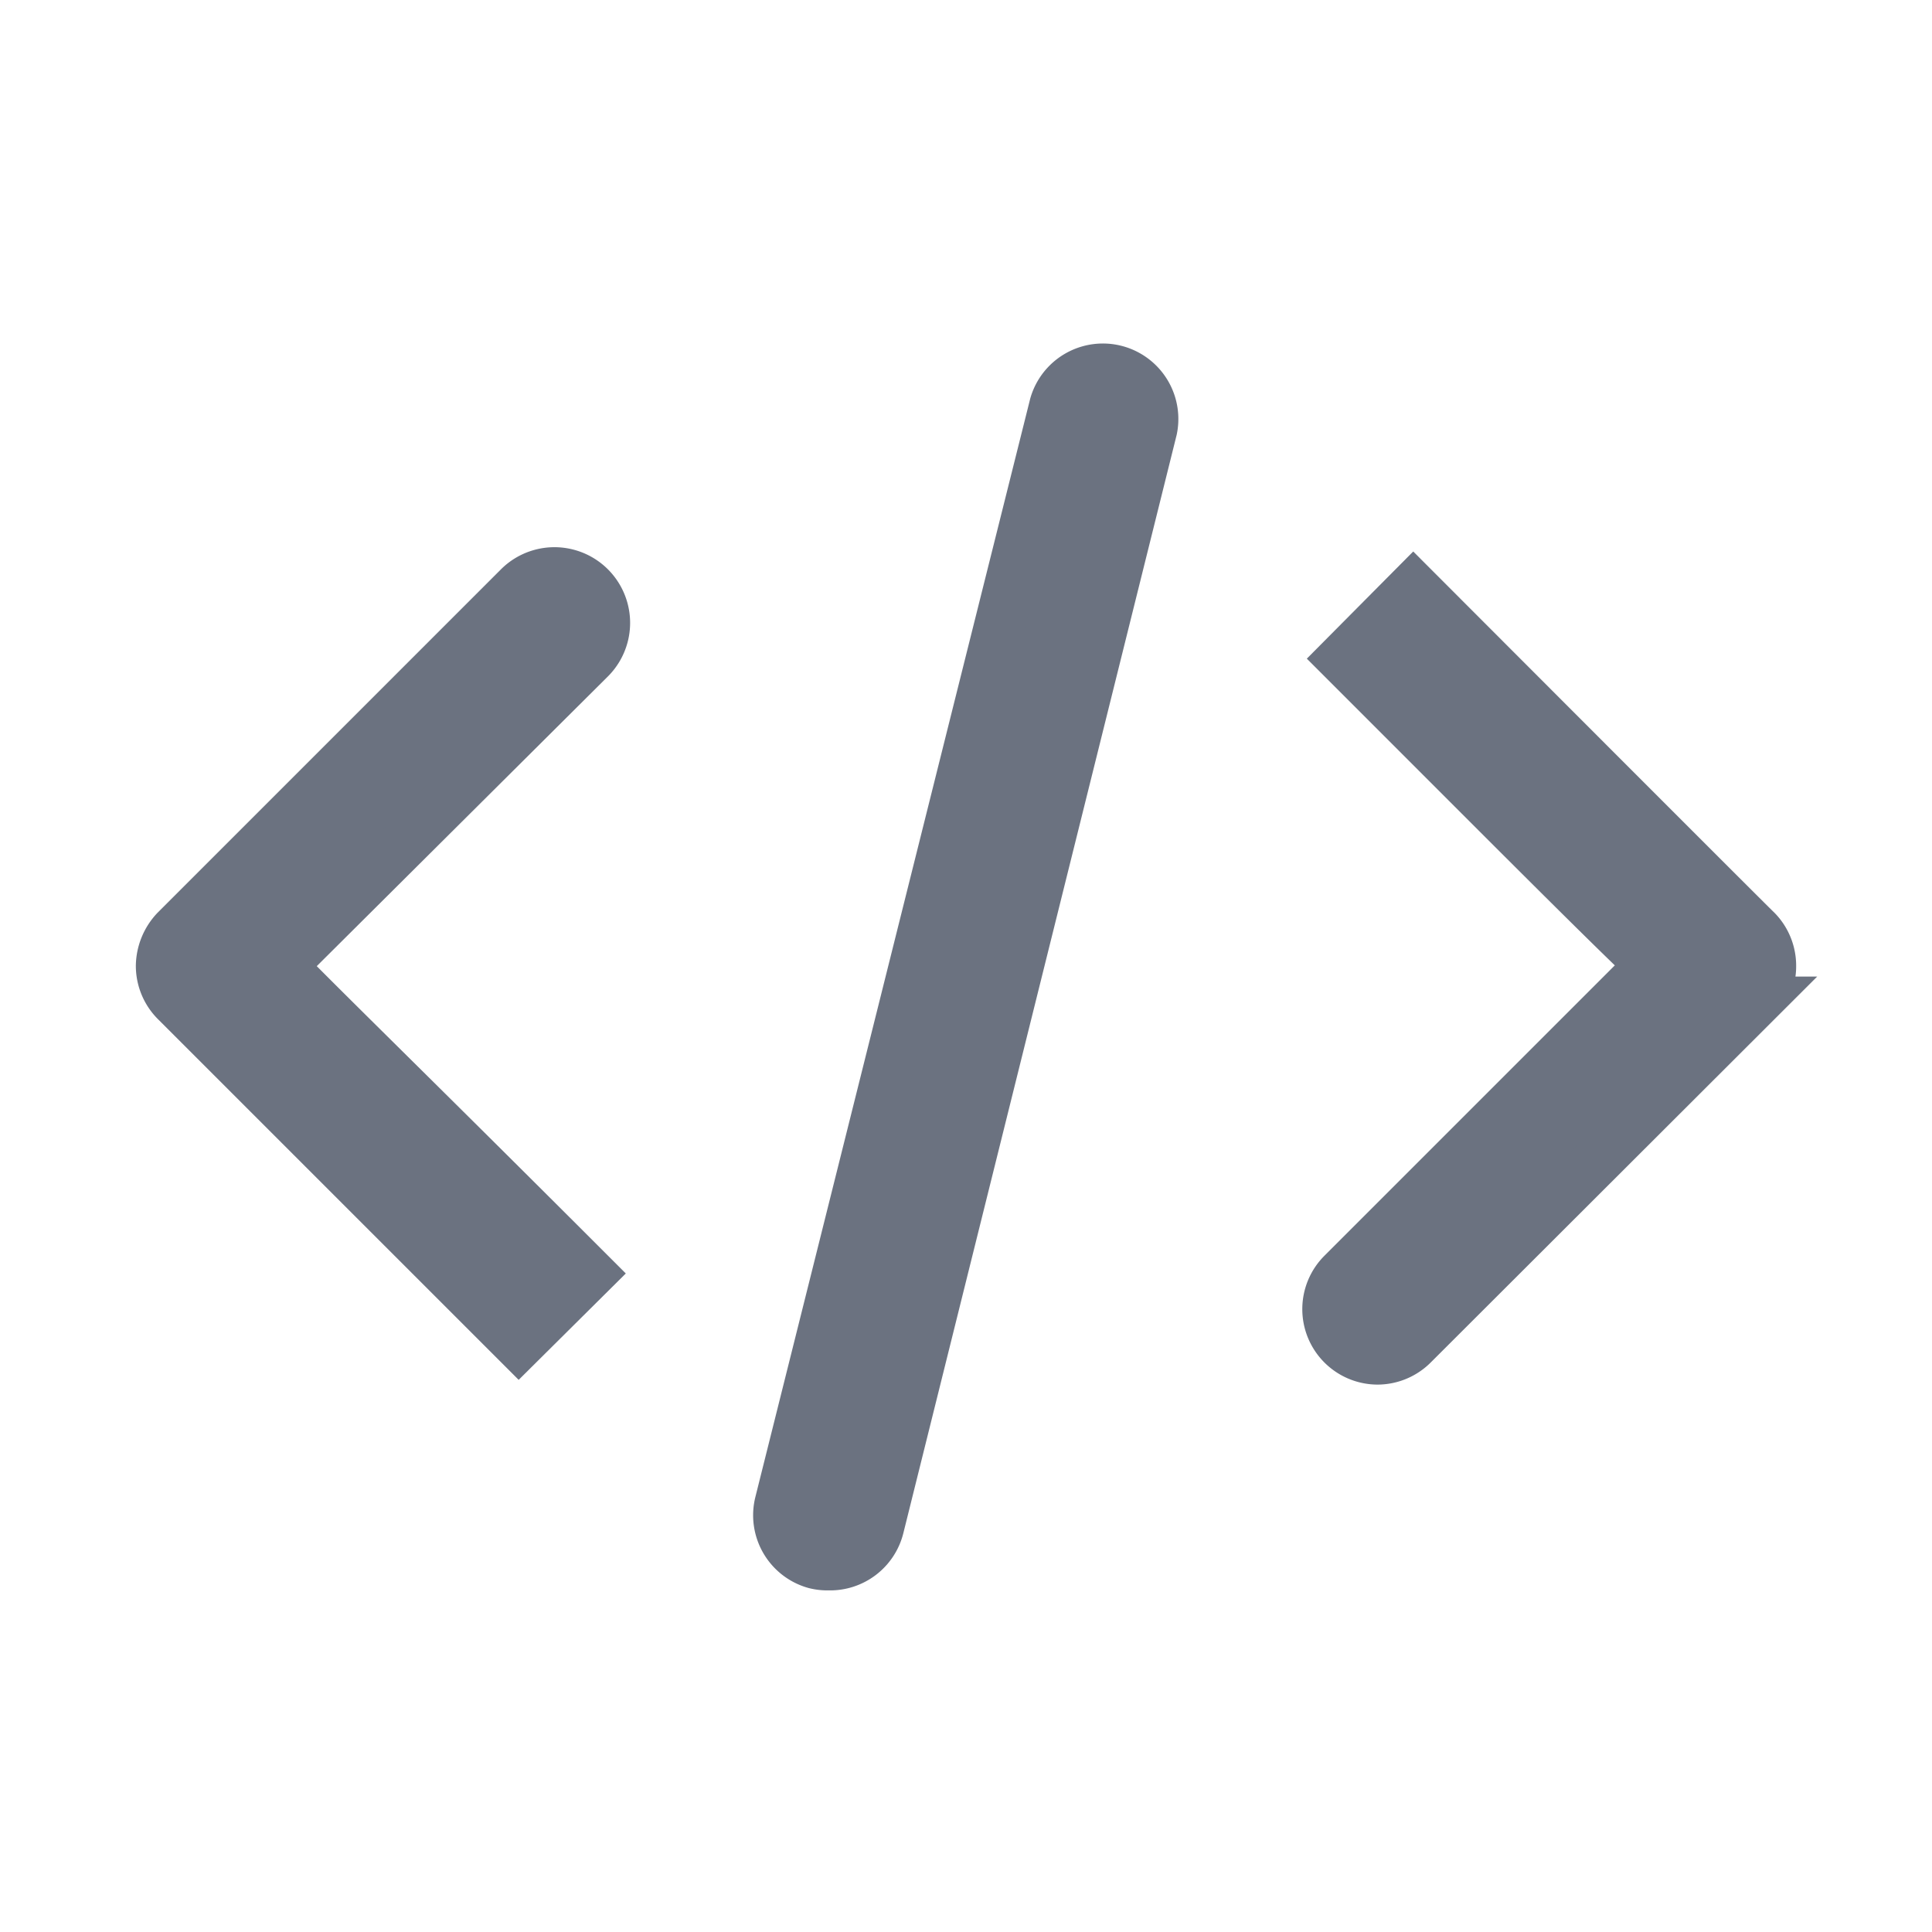 <svg fill="#6B7280" viewBox="-3.2 -3.2 38.40 38.40" xmlns="http://www.w3.org/2000/svg" stroke="#6B7280"><g id="SVGRepo_bgCarrier" stroke-width="0"></g><g id="SVGRepo_tracerCarrier" stroke-linecap="round" stroke-linejoin="round" stroke="#CCCCCC" stroke-width="0.32"></g><g id="SVGRepo_iconCarrier"> <path d="M7.11,23.52l1.42-1.41C5.14,18.72,3.37,17,2.39,16L8.53,9.89A1,1,0,1,0,7.11,8.47L.29,15.29A1.05,1.05,0,0,0,0,16a1,1,0,0,0,.3.71Z"></path> <path d="M31.71,15.29c-.1-.09-6.82-6.82-6.82-6.82L23.48,9.89c3.38,3.38,5.15,5.16,6.13,6.09l-6.13,6.13a1,1,0,0,0,.7,1.71,1,1,0,0,0,.71-.3l6.82-6.81A1,1,0,0,0,32,16,1,1,0,0,0,31.71,15.29Z"></path> <path d="M13.27,27.91a1,1,0,0,0,1-.76L19.7,5.33a1,1,0,0,0-1.94-.48L12.3,26.67A1,1,0,0,0,13,27.88,1,1,0,0,0,13.27,27.91Z"></path> </g></svg>